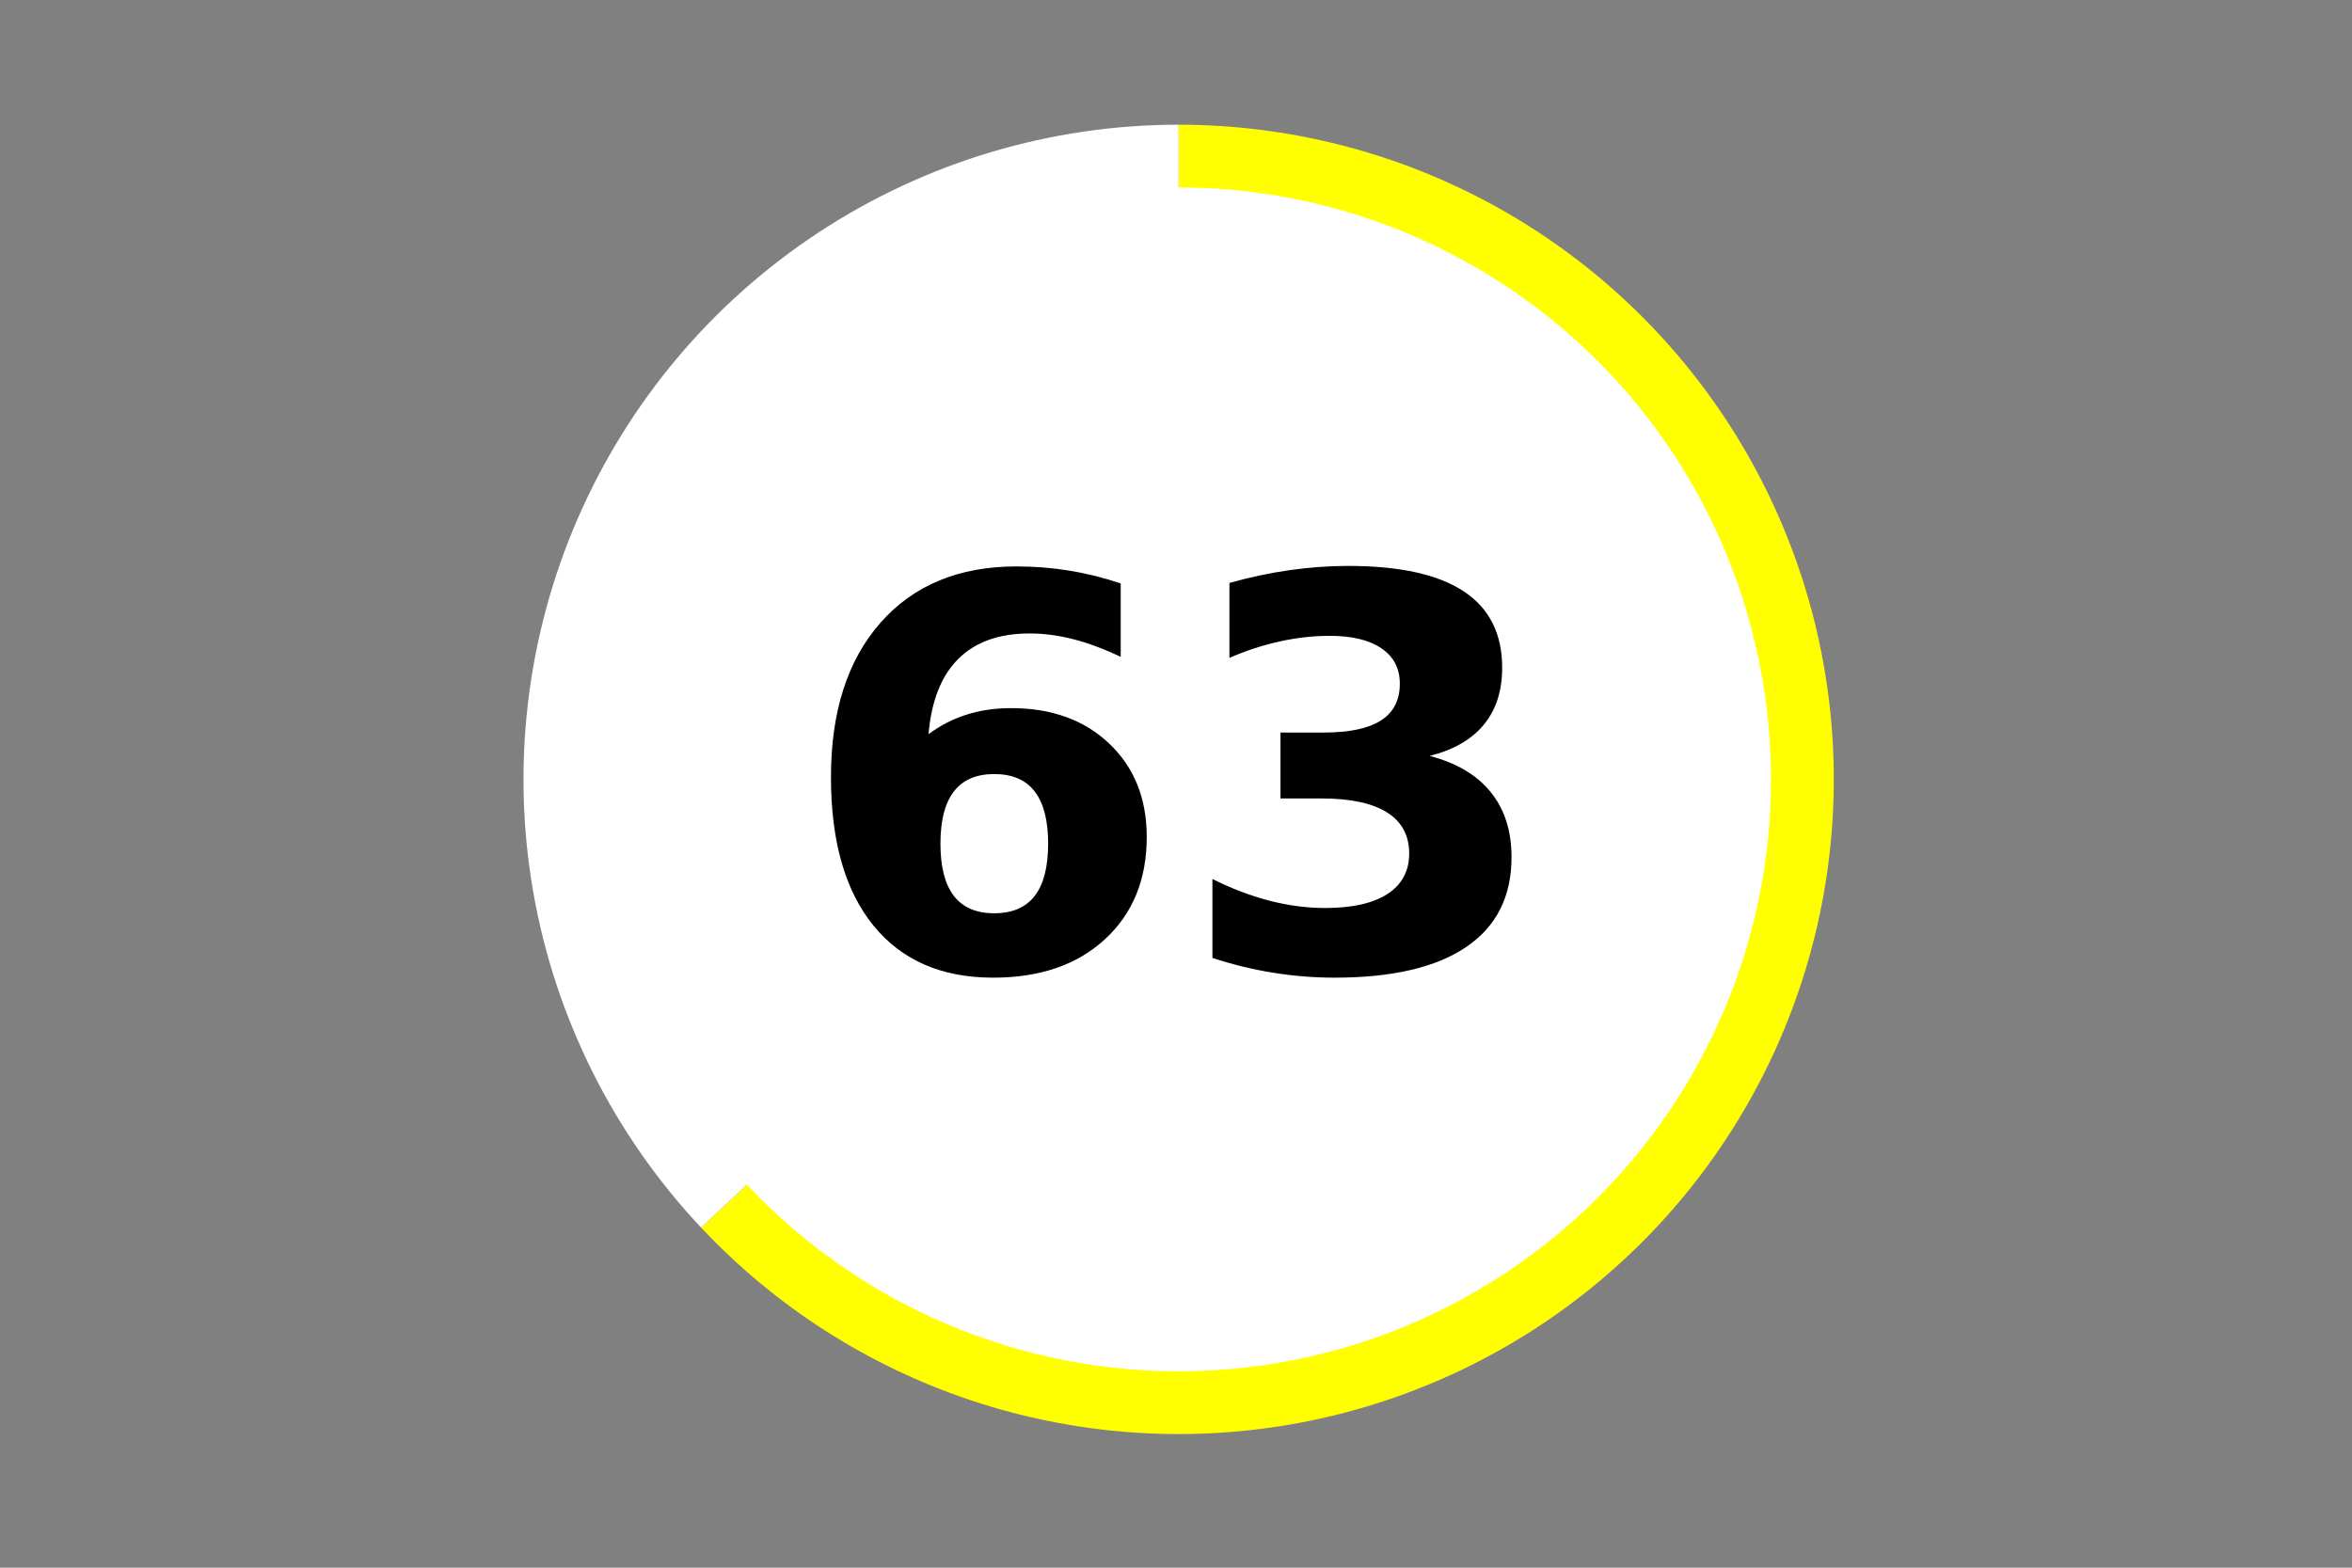 <?xml version="1.0" encoding="utf-8" standalone="no"?>
<!DOCTYPE svg PUBLIC "-//W3C//DTD SVG 1.1//EN"
  "http://www.w3.org/Graphics/SVG/1.1/DTD/svg11.dtd">
<!-- Created with matplotlib (https://matplotlib.org/) -->
<svg height="288pt" version="1.1" viewBox="0 0 432 288" width="432pt" xmlns="http://www.w3.org/2000/svg" xmlns:xlink="http://www.w3.org/1999/xlink">
 <rect x="0" y="0" width="432" height="288" fill="#808080" stroke="none"/>
 <defs>
  <style type="text/css">*{stroke-linecap:butt;stroke-linejoin:round;}</style>
 </defs>
 <g id="figure_1">
  <g id="patch_1">
   <path d="M 0 288 
L 432 288 
L 432 0 
L 0 0 
z
" style="fill:none;"/>
  </g>
  <g id="axes_1">
   <g id="patch_2">
    <path d="M 128.765 225.514 
C 142.421 240.048 159.48 250.962 178.403 257.272 
C 197.325 263.582 217.524 265.091 237.175 261.663 
C 256.826 258.235 275.319 249.977 290.985 237.634 
C 306.65 225.29 319.002 209.245 326.924 190.947 
C 334.847 172.65 338.094 152.667 336.372 132.804 
C 334.651 112.94 328.015 93.813 317.063 77.149 
C 306.111 60.485 291.183 46.802 273.628 37.334 
C 256.072 27.867 236.434 22.909 216.486 22.909 
L 216.486 143.182 
L 128.765 225.514 
z
" style="fill:#ffff00;"/>
   </g>
   <g id="patch_3">
    <path d="M 216.486 22.909 
C 193.01 22.909 170.04 29.775 150.419 42.657 
C 130.798 55.539 115.371 73.882 106.048 95.416 
C 96.724 116.949 93.906 140.746 97.942 163.86 
C 101.979 186.974 112.695 208.41 128.765 225.514 
L 216.486 143.182 
L 216.486 22.909 
z
" style="fill:#ffffff;"/>
   </g>
   <g id="patch_4">
    <path clip-path="url(#pedfa37bea0)" d="M 216.486 251.427 
C 245.208 251.427 272.757 240.021 293.067 219.722 
C 313.376 199.424 324.788 171.889 324.788 143.182 
C 324.788 114.475 313.376 86.94 293.067 66.641 
C 272.757 46.342 245.208 34.936 216.486 34.936 
C 187.764 34.936 160.214 46.342 139.905 66.641 
C 119.595 86.94 108.184 114.475 108.184 143.182 
C 108.184 171.889 119.595 199.424 139.905 219.722 
C 160.214 240.021 187.764 251.427 216.486 251.427 
z
" style="fill:#ffffff;stroke:#ffffff;stroke-linejoin:miter;"/>
   </g>
   <g id="matplotlib.axis_1">
    <g id="text_1">
     <!-- 63 -->
     <g transform="translate(146.422 178.184)scale(1 -1)">
      <defs>
       <path d="M 36.188 35.984 
Q 31.25 35.984 28.781 32.781 
Q 26.312 29.594 26.312 23.188 
Q 26.312 16.797 28.781 13.594 
Q 31.25 10.406 36.188 10.406 
Q 41.156 10.406 43.625 13.594 
Q 46.094 16.797 46.094 23.188 
Q 46.094 29.594 43.625 32.781 
Q 41.156 35.984 36.188 35.984 
z
M 59.422 71 
L 59.422 57.516 
Q 54.781 59.719 50.672 60.766 
Q 46.578 61.812 42.672 61.812 
Q 34.281 61.812 29.594 57.141 
Q 24.906 52.484 24.125 43.312 
Q 27.344 45.703 31.094 46.891 
Q 34.859 48.094 39.312 48.094 
Q 50.484 48.094 57.344 41.547 
Q 64.203 35.016 64.203 24.422 
Q 64.203 12.703 56.531 5.641 
Q 48.875 -1.422 35.984 -1.422 
Q 21.781 -1.422 13.984 8.172 
Q 6.203 17.781 6.203 35.406 
Q 6.203 53.469 15.312 63.797 
Q 24.422 74.125 40.281 74.125 
Q 45.312 74.125 50.047 73.344 
Q 54.781 72.562 59.422 71 
z
" id="DejaVuSans-Bold-54"/>
       <path d="M 46.578 39.312 
Q 53.953 37.406 57.781 32.688 
Q 61.625 27.984 61.625 20.703 
Q 61.625 9.859 53.312 4.219 
Q 45.016 -1.422 29.109 -1.422 
Q 23.484 -1.422 17.844 -0.516 
Q 12.203 0.391 6.688 2.203 
L 6.688 16.703 
Q 11.969 14.062 17.156 12.719 
Q 22.359 11.375 27.391 11.375 
Q 34.859 11.375 38.844 13.953 
Q 42.828 16.547 42.828 21.391 
Q 42.828 26.375 38.75 28.938 
Q 34.672 31.5 26.703 31.5 
L 19.188 31.5 
L 19.188 43.609 
L 27.094 43.609 
Q 34.188 43.609 37.641 45.828 
Q 41.109 48.047 41.109 52.594 
Q 41.109 56.781 37.734 59.078 
Q 34.375 61.375 28.219 61.375 
Q 23.688 61.375 19.047 60.344 
Q 14.406 59.328 9.812 57.328 
L 9.812 71.094 
Q 15.375 72.656 20.844 73.438 
Q 26.312 74.219 31.594 74.219 
Q 45.797 74.219 52.844 69.547 
Q 59.906 64.891 59.906 55.516 
Q 59.906 49.125 56.531 45.047 
Q 53.172 40.969 46.578 39.312 
z
" id="DejaVuSans-Bold-51"/>
      </defs>
      <use xlink:href="#DejaVuSans-Bold-54"/>
      <use x="69.58" xlink:href="#DejaVuSans-Bold-51"/>
     </g>
    </g>
   </g>
   <g id="matplotlib.axis_2"/>
  </g>
 </g>
 <defs>
  <clipPath id="pedfa37bea0">
   <rect height="266.4" width="410.4" x="10.8" y="10.8"/>
  </clipPath>
 </defs>
</svg>
